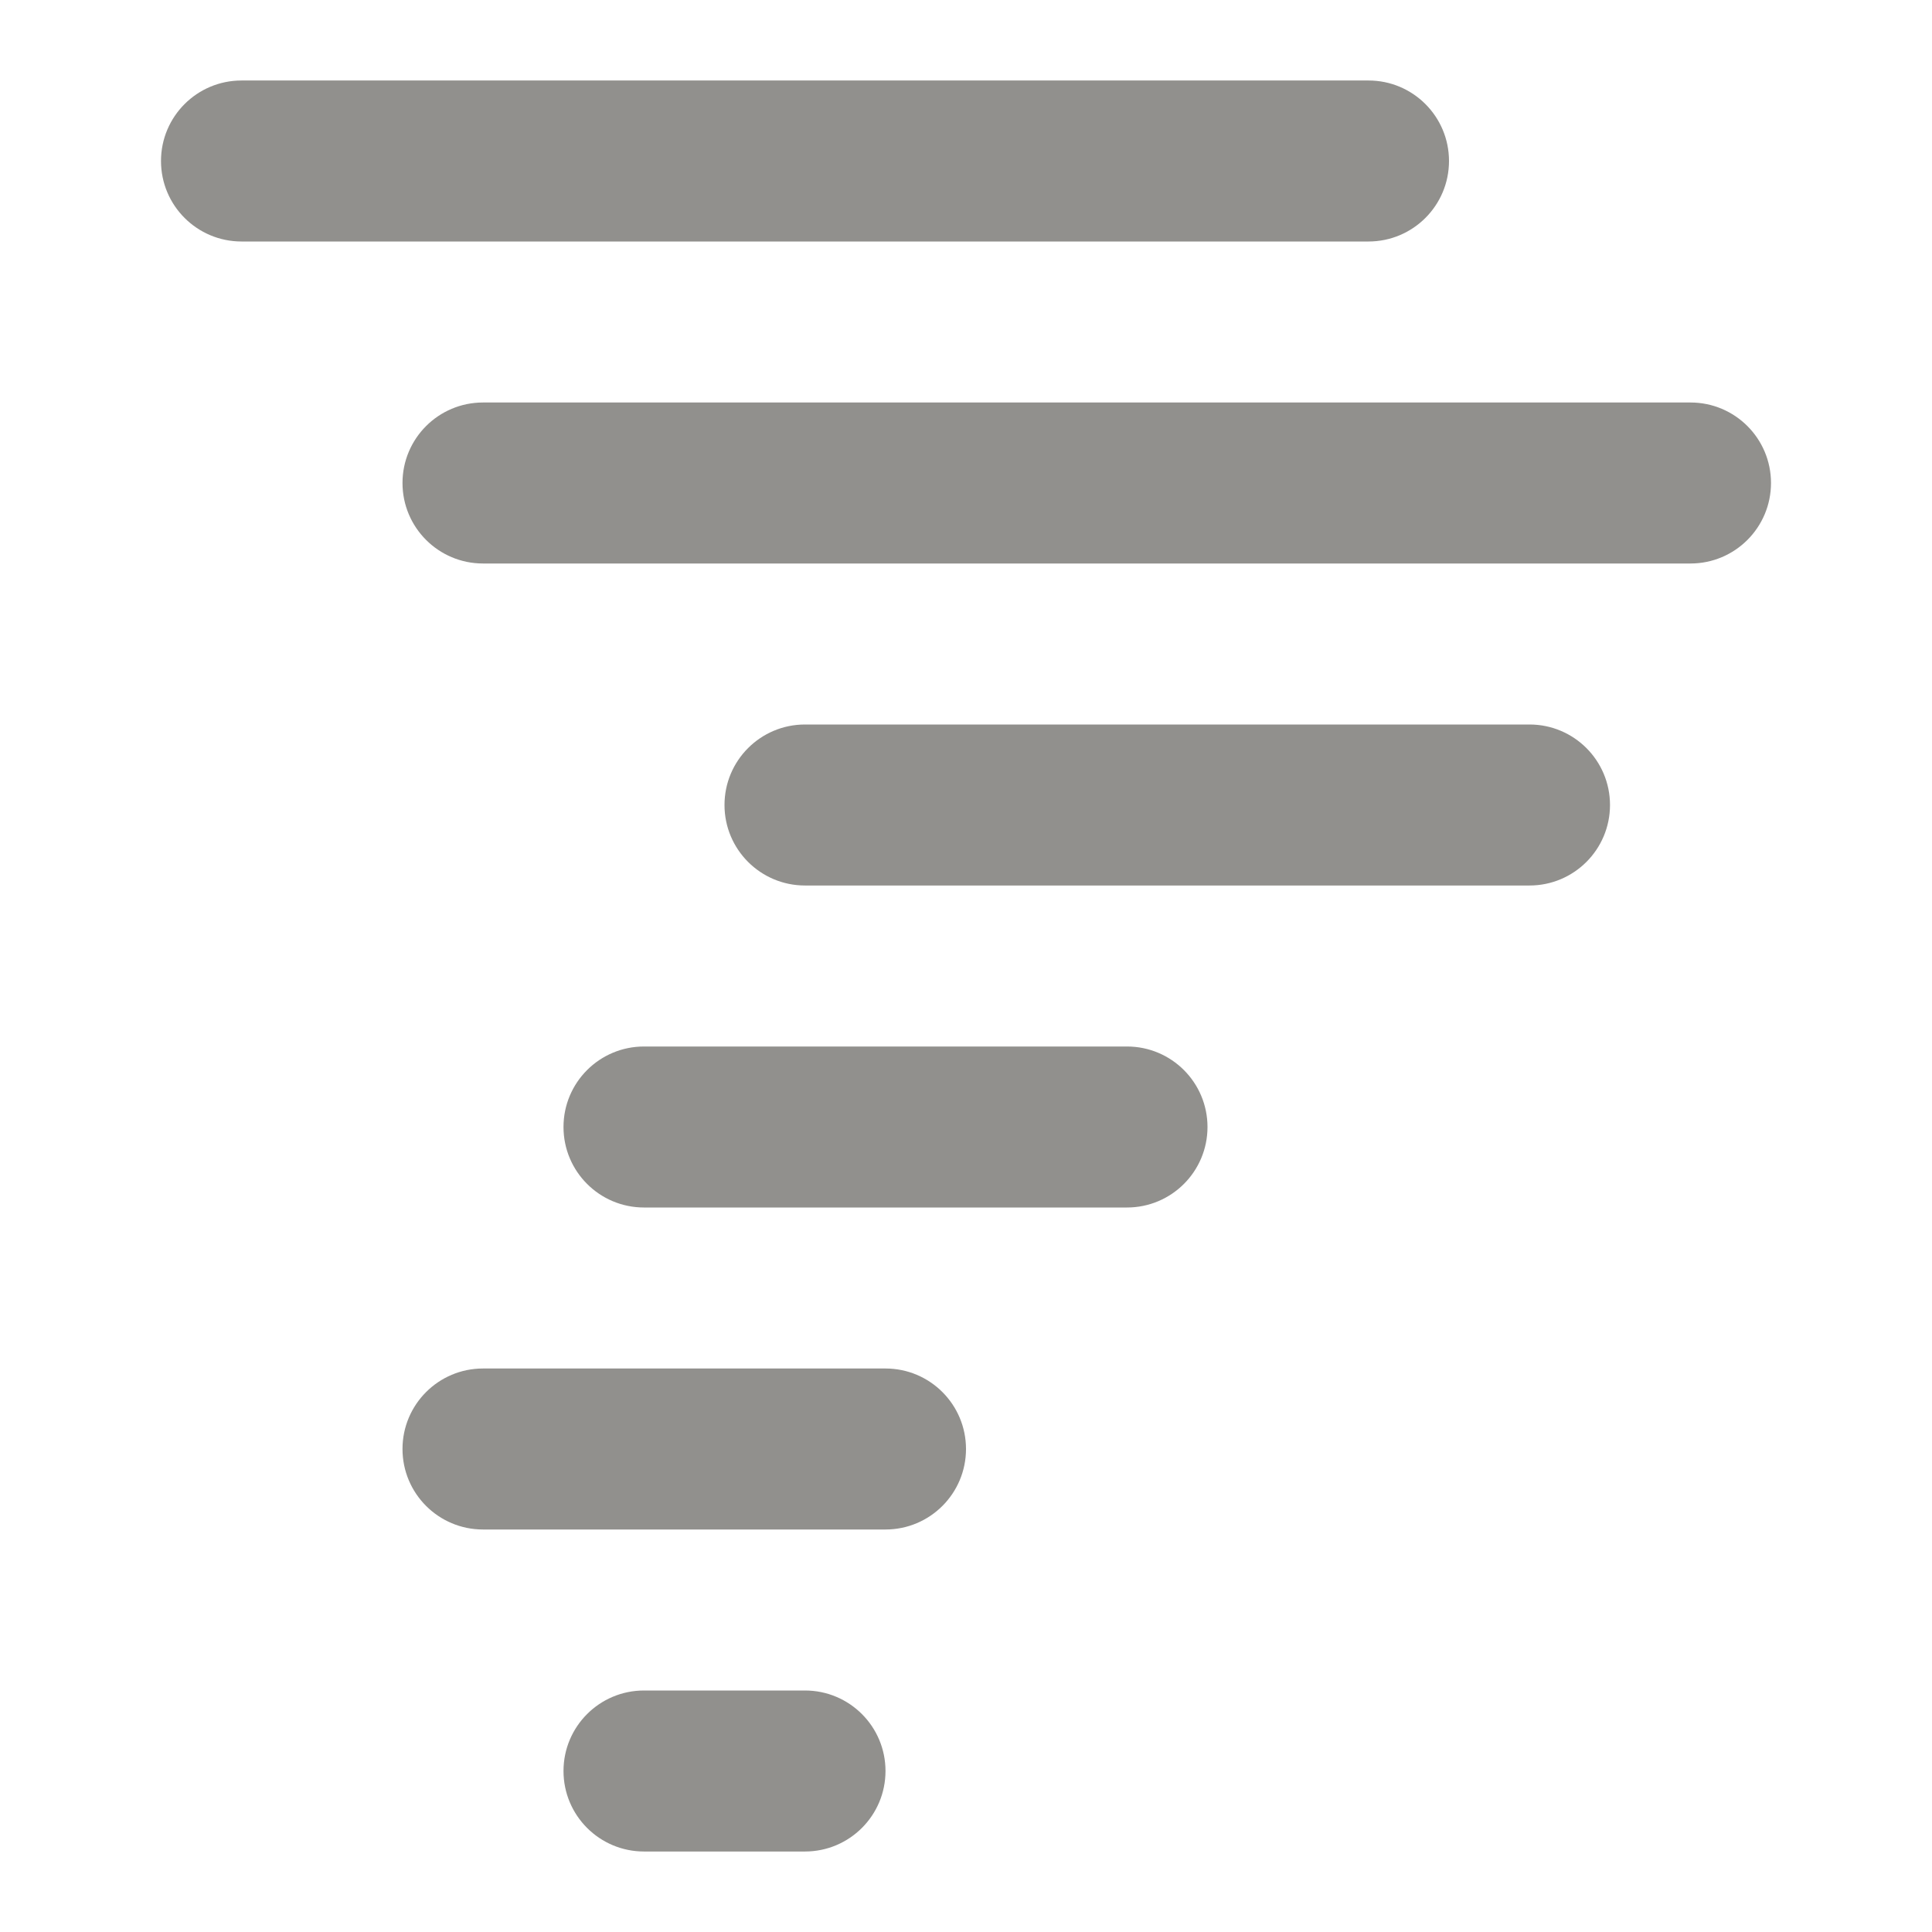 <!-- Generated by IcoMoon.io -->
<svg version="1.1" xmlns="http://www.w3.org/2000/svg" width="280" height="280" viewBox="0 0 280 280">
<title>ul-tornado</title>
<path fill="#91908d" d="M116.667 245h-23.333c-6.443 0-11.667 5.223-11.667 11.667s5.223 11.667 11.667 11.667v0h23.333c6.443 0 11.667-5.223 11.667-11.667s-5.223-11.667-11.667-11.667v0zM128.333 198.333h-58.333c-6.443 0-11.667 5.223-11.667 11.667s5.223 11.667 11.667 11.667v0h58.333c6.443 0 11.667-5.223 11.667-11.667s-5.223-11.667-11.667-11.667v0zM210 23.333c0-6.443-5.223-11.667-11.667-11.667v0h-163.333c-6.443 0-11.667 5.223-11.667 11.667s5.223 11.667 11.667 11.667v0h163.333c6.443 0 11.667-5.223 11.667-11.667v0zM245 58.333h-175c-6.443 0-11.667 5.223-11.667 11.667s5.223 11.667 11.667 11.667v0h175c6.443 0 11.667-5.223 11.667-11.667s-5.223-11.667-11.667-11.667v0zM221.667 105h-105c-6.443 0-11.667 5.223-11.667 11.667s5.223 11.667 11.667 11.667v0h105c6.443 0 11.667-5.223 11.667-11.667s-5.223-11.667-11.667-11.667v0zM163.333 151.667h-70c-6.443 0-11.667 5.223-11.667 11.667s5.223 11.667 11.667 11.667v0h70c6.443 0 11.667-5.223 11.667-11.667s-5.223-11.667-11.667-11.667v0z"></path>
</svg>
